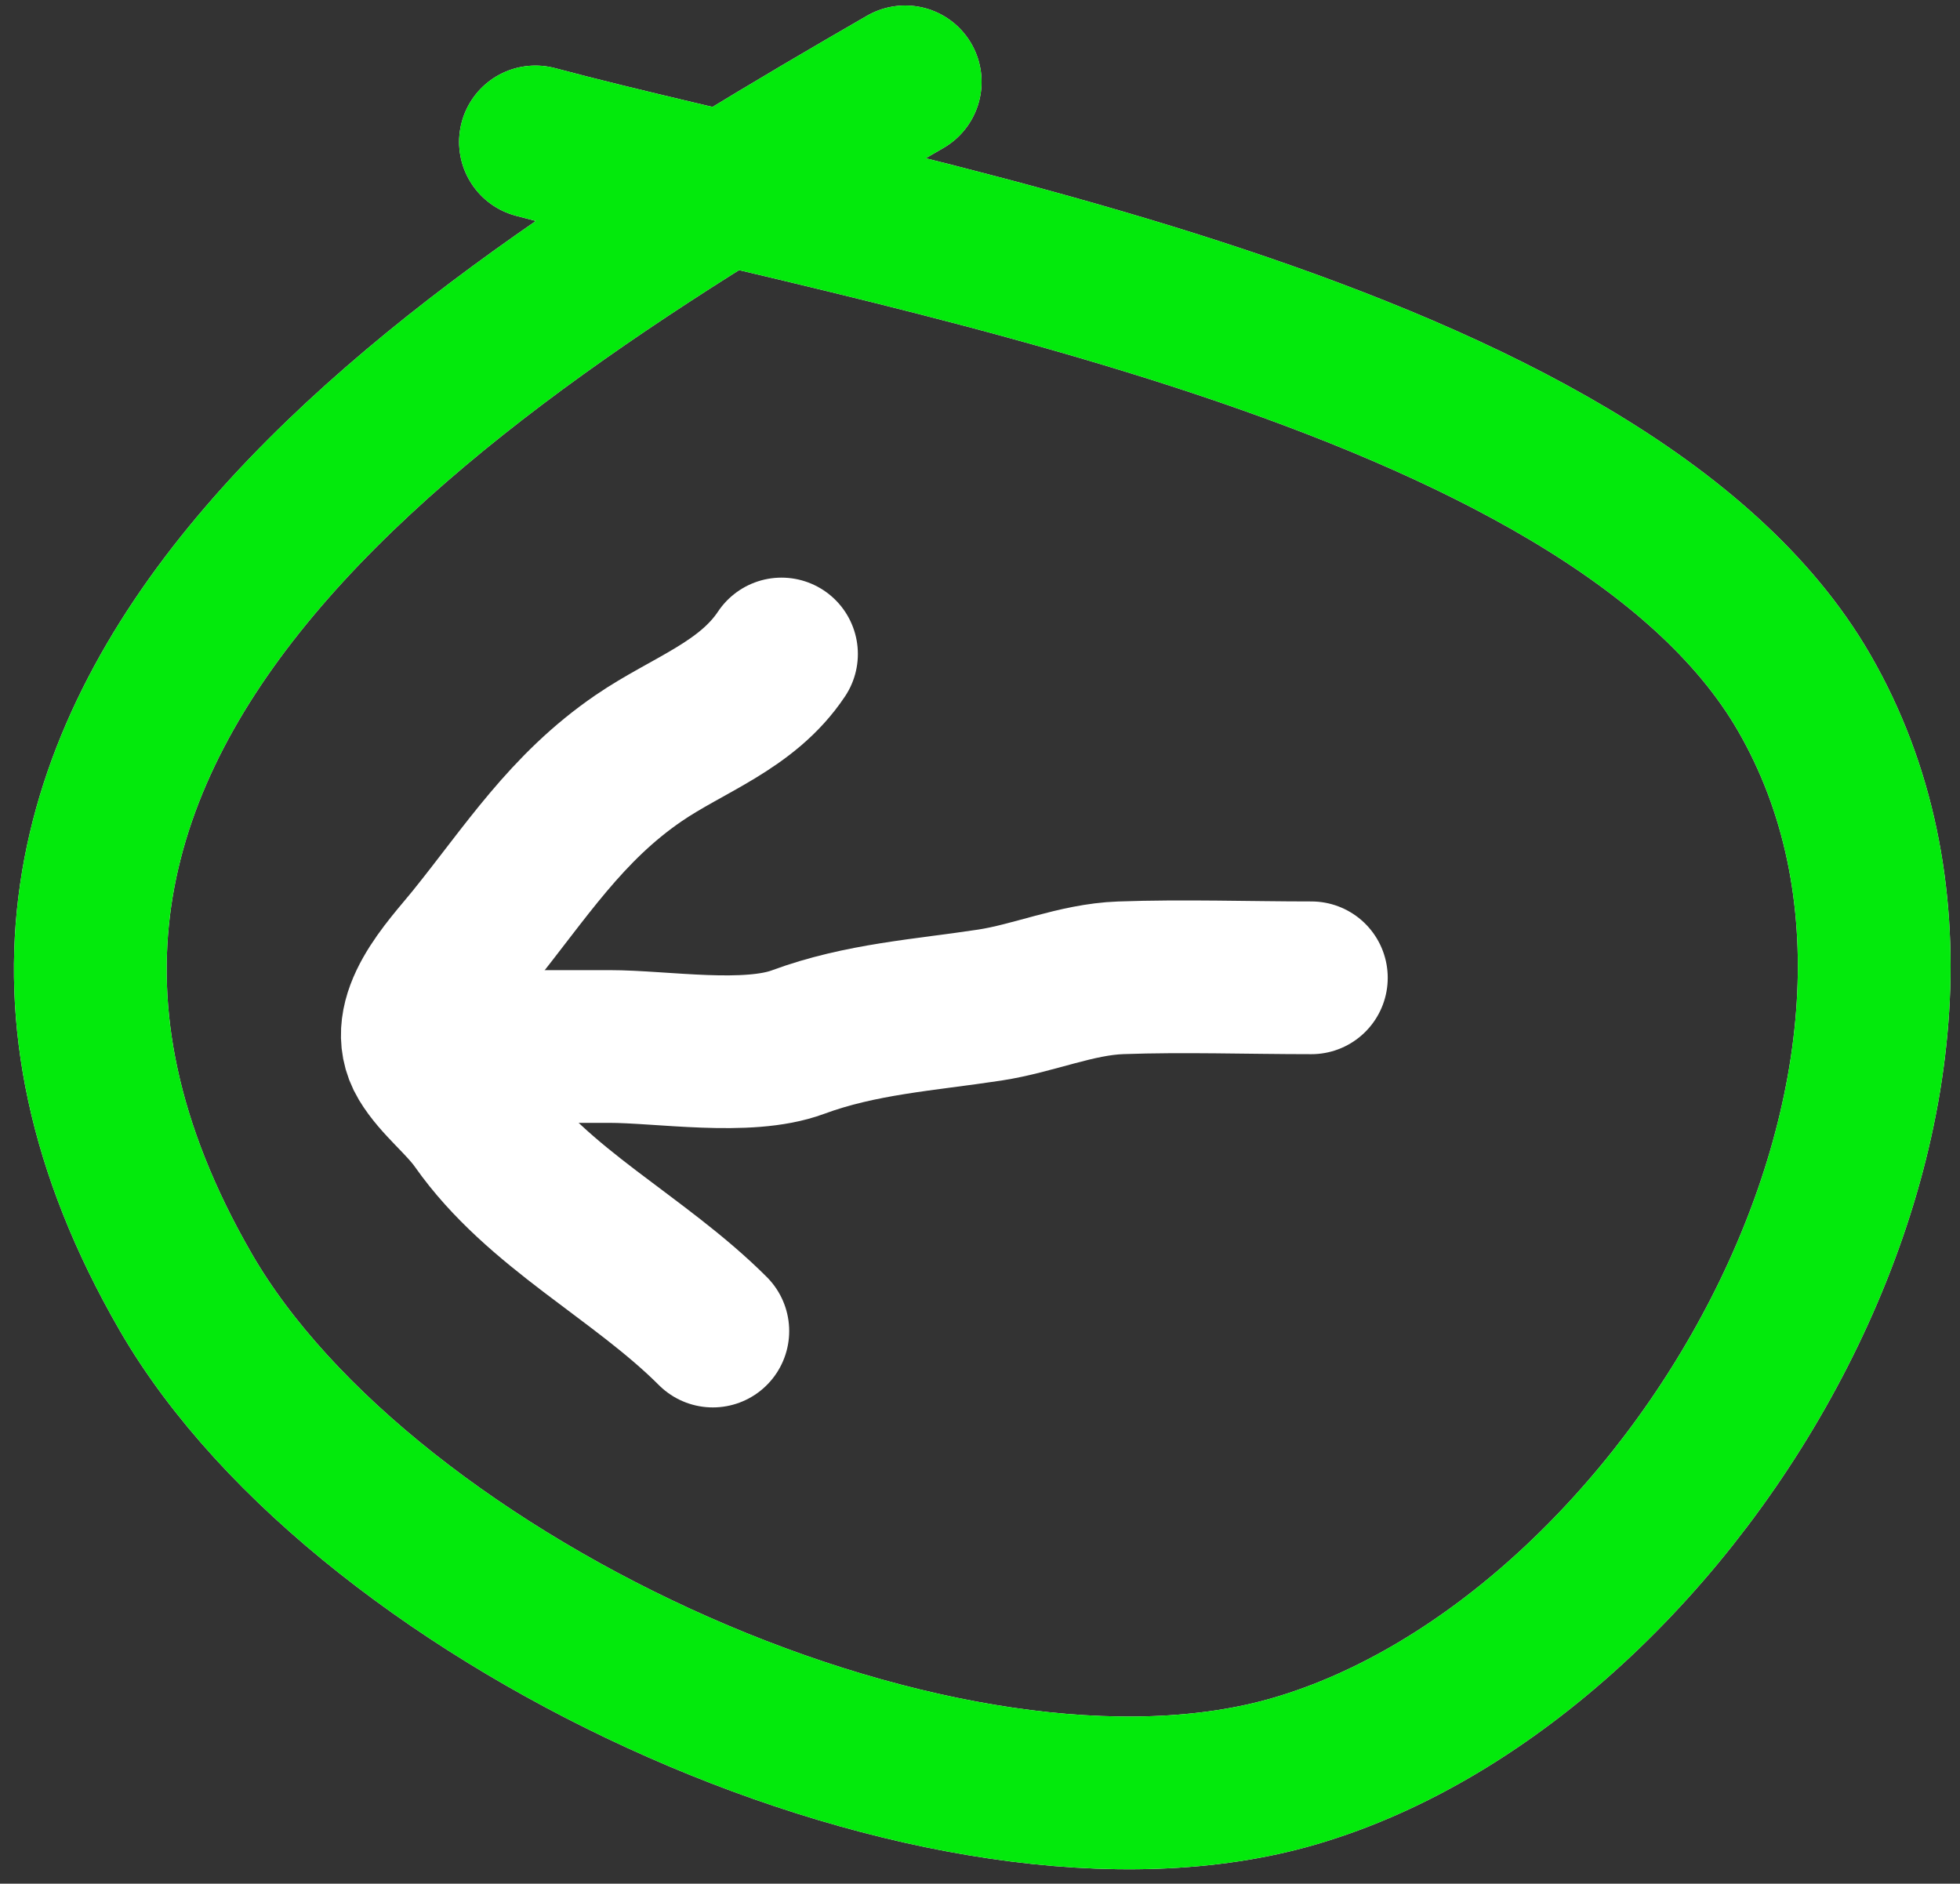 <svg width="77" height="74" viewBox="0 0 77 74" fill="none" xmlns="http://www.w3.org/2000/svg">
<rect x="0" y="0" width="77" height="74" fill="#333333" stroke="none"/>
<g clip-path="url(#clip0_563_3)">
<path d="M35.562 3.216C18.234 13.221 -5.782 28.106 7.291 50.749C14.413 63.085 37.277 73.557 50.871 69.575C66.247 65.07 79.566 42.263 70.879 27.217C63.076 13.702 34.051 9.063 21.036 5.576" stroke="#FFF9F9" stroke-width="6" stroke-linecap="round" stroke-linejoin="round"/>
<path class="port_Path--Accent-Arrow" d="M35.562 3.216C18.234 13.221 -5.782 28.106 7.291 50.749C14.413 63.085 37.277 73.557 50.871 69.575C66.247 65.07 79.566 42.263 70.879 27.217C63.076 13.702 34.051 9.063 21.036 5.576" stroke="#03EA0C" stroke-width="6" stroke-linecap="round" stroke-linejoin="round"/>
<path d="M51.518 38.413C49.026 38.413 46.514 38.324 44.023 38.413C42.288 38.475 40.606 39.221 38.883 39.484C36.31 39.876 33.812 40.028 31.345 40.94C29.357 41.675 26.006 41.111 23.935 41.111C22.336 41.111 20.737 41.111 19.138 41.111" stroke="white" stroke-width="6" stroke-linecap="round" stroke-linejoin="round"/>
<path d="M28.004 52.29C25.09 49.377 21.124 47.48 18.752 44.11C18.149 43.252 17.202 42.546 16.675 41.668C15.673 39.998 17.599 38.056 18.538 36.892C20.648 34.281 22.237 31.735 25.091 29.783C27.024 28.46 29.342 27.732 30.702 25.692" stroke="white" stroke-width="6" stroke-linecap="round" stroke-linejoin="round"/>
</g>
<defs>
<clipPath id="clip0_563_3">
<rect width="77" height="74" fill="white"/>
</clipPath>
</defs>
</svg>
